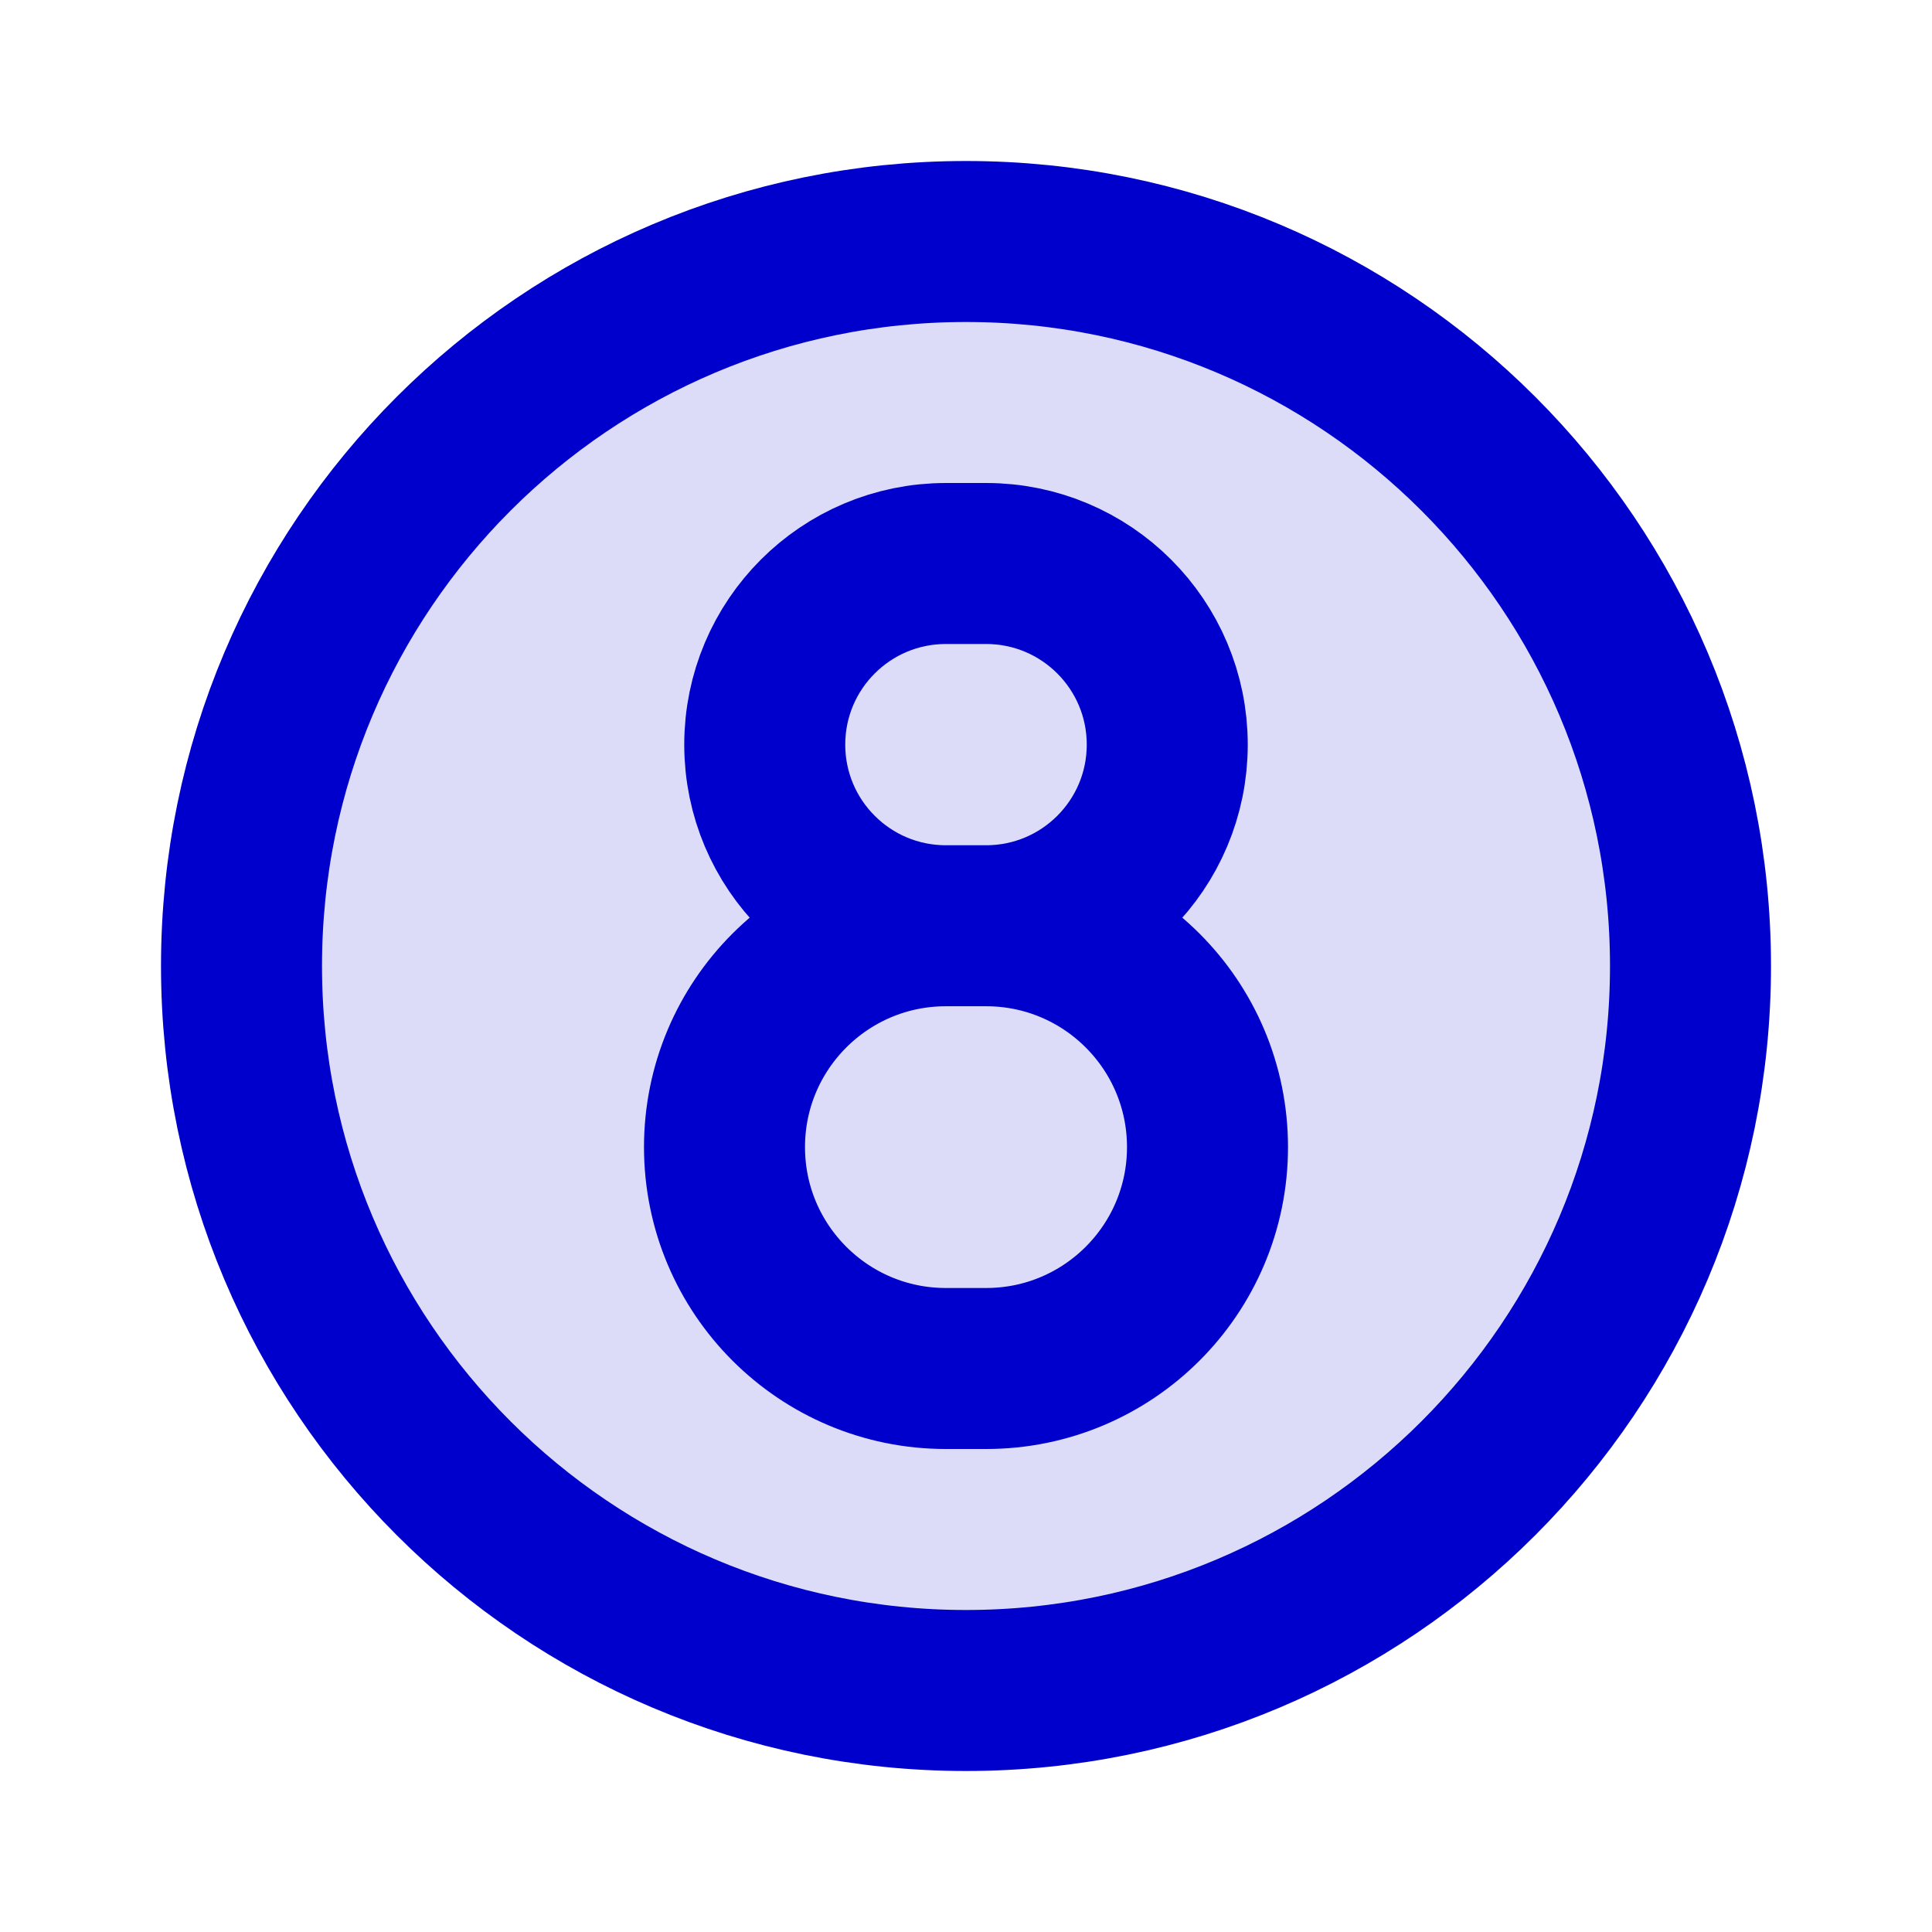 <svg width="24" height="24" viewBox="0 0 24 24" fill="none" xmlns="http://www.w3.org/2000/svg">
<circle opacity="0.14" cx="12" cy="12" r="9" fill="#0000CC"/>
<path d="M12.25 11.5H11.75M12.25 11.5C13.769 11.5 15 12.731 15 14.25C15 15.769 13.769 17 12.25 17H11.75C10.231 17 9 15.769 9 14.25C9 12.731 10.231 11.5 11.75 11.5M12.25 11.5C13.493 11.5 14.5 10.493 14.5 9.25C14.5 8.007 13.493 7 12.25 7H11.75C10.507 7 9.5 8.007 9.5 9.25C9.5 10.493 10.507 11.5 11.75 11.5M21 12C21 16.971 16.971 21 12 21C7.029 21 3 16.971 3 12C3 7.029 7.029 3 12 3C16.971 3 21 7.029 21 12Z" stroke="#0000CC" stroke-width="2" stroke-linecap="round"/>
</svg>
